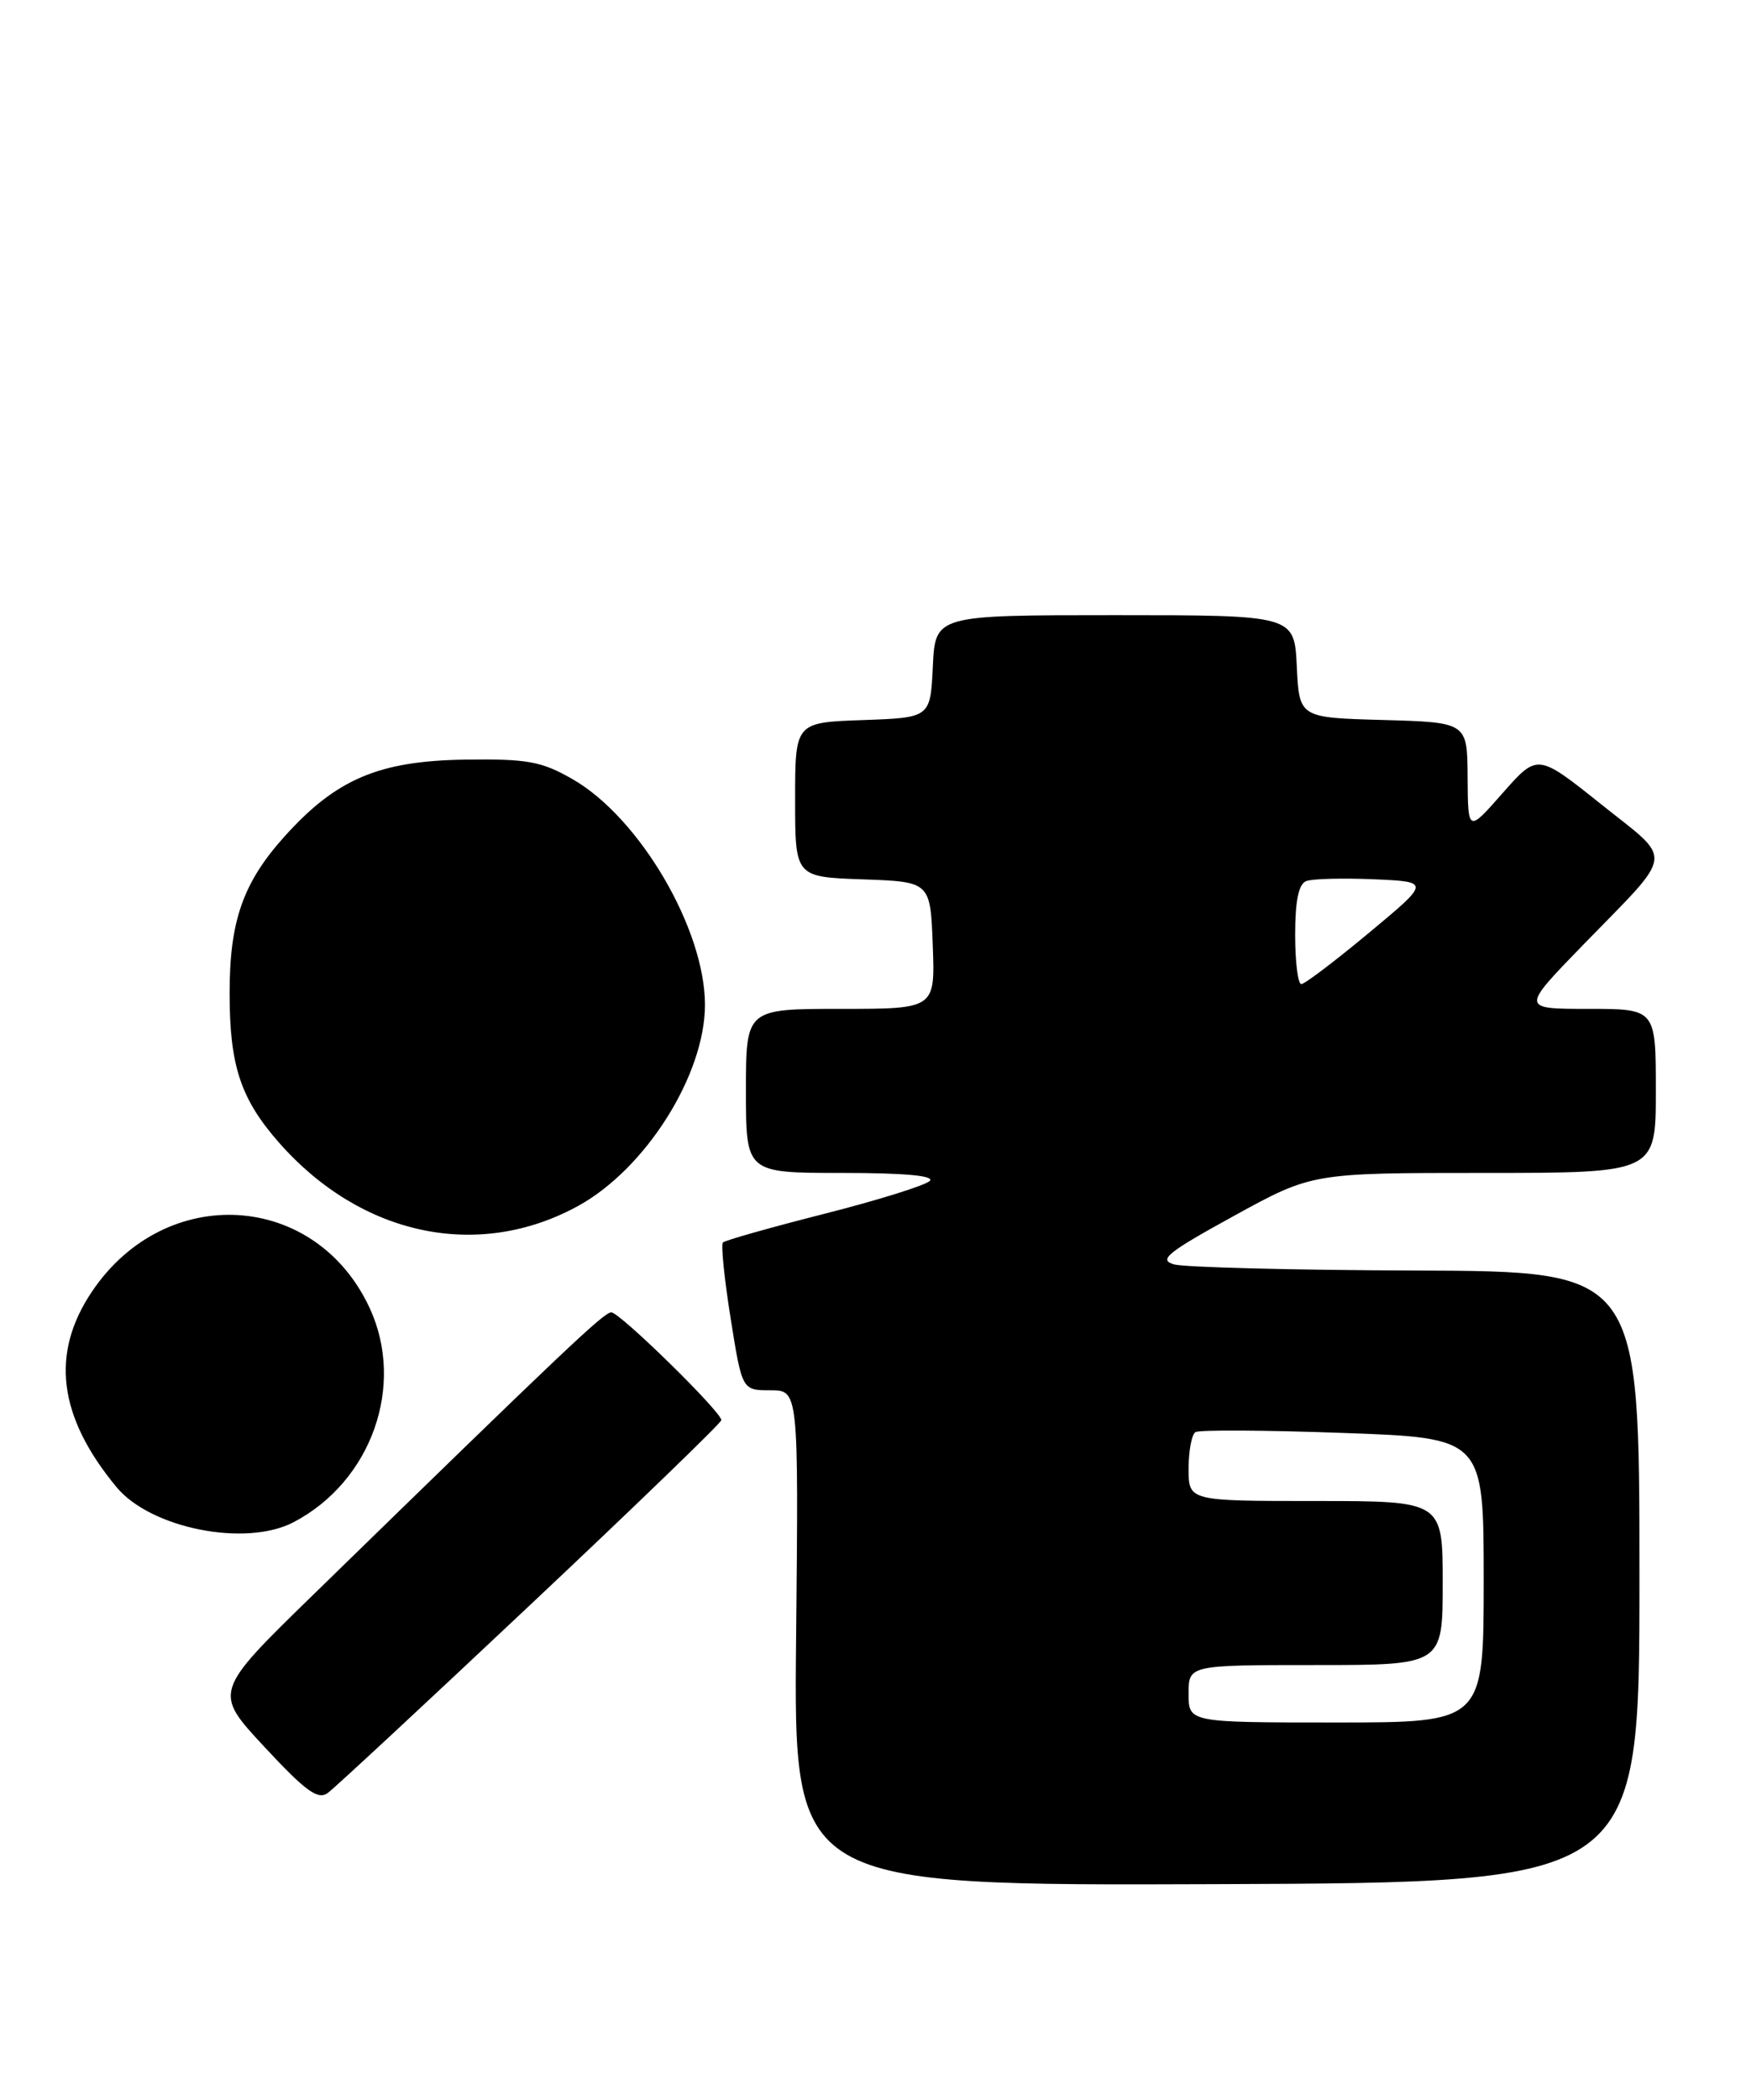 <?xml version="1.0" encoding="UTF-8" standalone="no"?>
<!DOCTYPE svg PUBLIC "-//W3C//DTD SVG 1.1//EN" "http://www.w3.org/Graphics/SVG/1.1/DTD/svg11.dtd" >
<svg xmlns="http://www.w3.org/2000/svg" xmlns:xlink="http://www.w3.org/1999/xlink" version="1.1" viewBox="0 0 213 256">
 <g >
 <path fill="currentColor"
d=" M 200.00 192.26 C 200.00 155.00 200.00 155.00 172.75 154.90 C 157.76 154.85 144.48 154.51 143.22 154.15 C 141.29 153.60 142.39 152.71 150.51 148.25 C 160.07 143.00 160.07 143.00 181.03 143.00 C 202.00 143.00 202.00 143.00 202.00 133.00 C 202.00 123.00 202.00 123.00 193.77 123.00 C 185.55 123.00 185.55 123.00 193.08 115.25 C 204.44 103.57 204.24 105.17 195.31 98.04 C 187.57 91.86 187.57 91.86 183.32 96.68 C 179.08 101.50 179.08 101.50 179.04 94.78 C 179.00 88.07 179.00 88.07 168.75 87.78 C 158.50 87.50 158.50 87.50 158.20 81.25 C 157.90 75.00 157.90 75.00 136.00 75.00 C 114.10 75.00 114.10 75.00 113.80 81.25 C 113.50 87.50 113.50 87.50 105.25 87.79 C 97.00 88.08 97.00 88.08 97.00 97.50 C 97.00 106.92 97.00 106.92 105.25 107.21 C 113.50 107.50 113.50 107.50 113.79 115.25 C 114.08 123.00 114.08 123.00 102.54 123.00 C 91.00 123.00 91.00 123.00 91.00 133.00 C 91.00 143.00 91.00 143.00 102.70 143.00 C 110.36 143.00 114.06 143.34 113.42 143.98 C 112.88 144.52 107.08 146.33 100.54 147.99 C 94.01 149.65 88.45 151.22 88.19 151.48 C 87.94 151.73 88.36 155.89 89.13 160.72 C 90.53 169.50 90.53 169.50 93.98 169.50 C 97.42 169.50 97.42 169.50 97.12 199.70 C 96.82 229.90 96.82 229.90 148.41 229.71 C 200.00 229.52 200.00 229.52 200.00 192.26 Z  M 64.74 195.61 C 77.54 183.57 88.00 173.46 88.00 173.14 C 88.00 172.13 75.61 160.00 74.58 160.00 C 73.67 160.00 69.21 164.22 38.27 194.37 C 26.03 206.29 26.03 206.29 32.27 212.99 C 37.29 218.39 38.79 219.48 39.99 218.59 C 40.82 217.99 51.95 207.65 64.74 195.61 Z  M 35.80 185.59 C 45.30 180.63 49.47 168.95 45.11 159.50 C 38.54 145.27 20.23 144.14 11.25 157.42 C 6.13 164.99 7.08 172.68 14.20 181.29 C 18.37 186.34 29.95 188.64 35.80 185.59 Z  M 70.50 147.04 C 78.76 142.52 86.00 131.06 86.00 122.50 C 86.00 113.26 78.02 99.67 69.84 94.99 C 66.08 92.83 64.35 92.51 56.85 92.61 C 46.25 92.75 41.02 94.96 34.71 101.98 C 29.64 107.61 28.00 112.31 28.01 121.12 C 28.01 129.93 29.36 133.99 34.04 139.31 C 44.05 150.68 58.32 153.70 70.50 147.04 Z  M 145.00 206.50 C 145.00 203.00 145.00 203.00 160.50 203.00 C 176.00 203.00 176.00 203.00 176.00 193.00 C 176.00 183.00 176.00 183.00 160.50 183.00 C 145.00 183.00 145.00 183.00 145.00 179.06 C 145.00 176.89 145.38 174.88 145.84 174.60 C 146.30 174.31 154.40 174.36 163.84 174.70 C 181.00 175.31 181.00 175.31 181.00 192.66 C 181.00 210.00 181.00 210.00 163.00 210.00 C 145.00 210.00 145.00 210.00 145.00 206.50 Z  M 158.00 113.97 C 158.00 109.83 158.42 107.77 159.35 107.42 C 160.09 107.13 163.80 107.04 167.60 107.20 C 174.50 107.50 174.50 107.50 167.00 113.73 C 162.88 117.16 159.16 119.98 158.75 119.98 C 158.34 119.99 158.00 117.29 158.00 113.97 Z "/>
</g>
</svg>